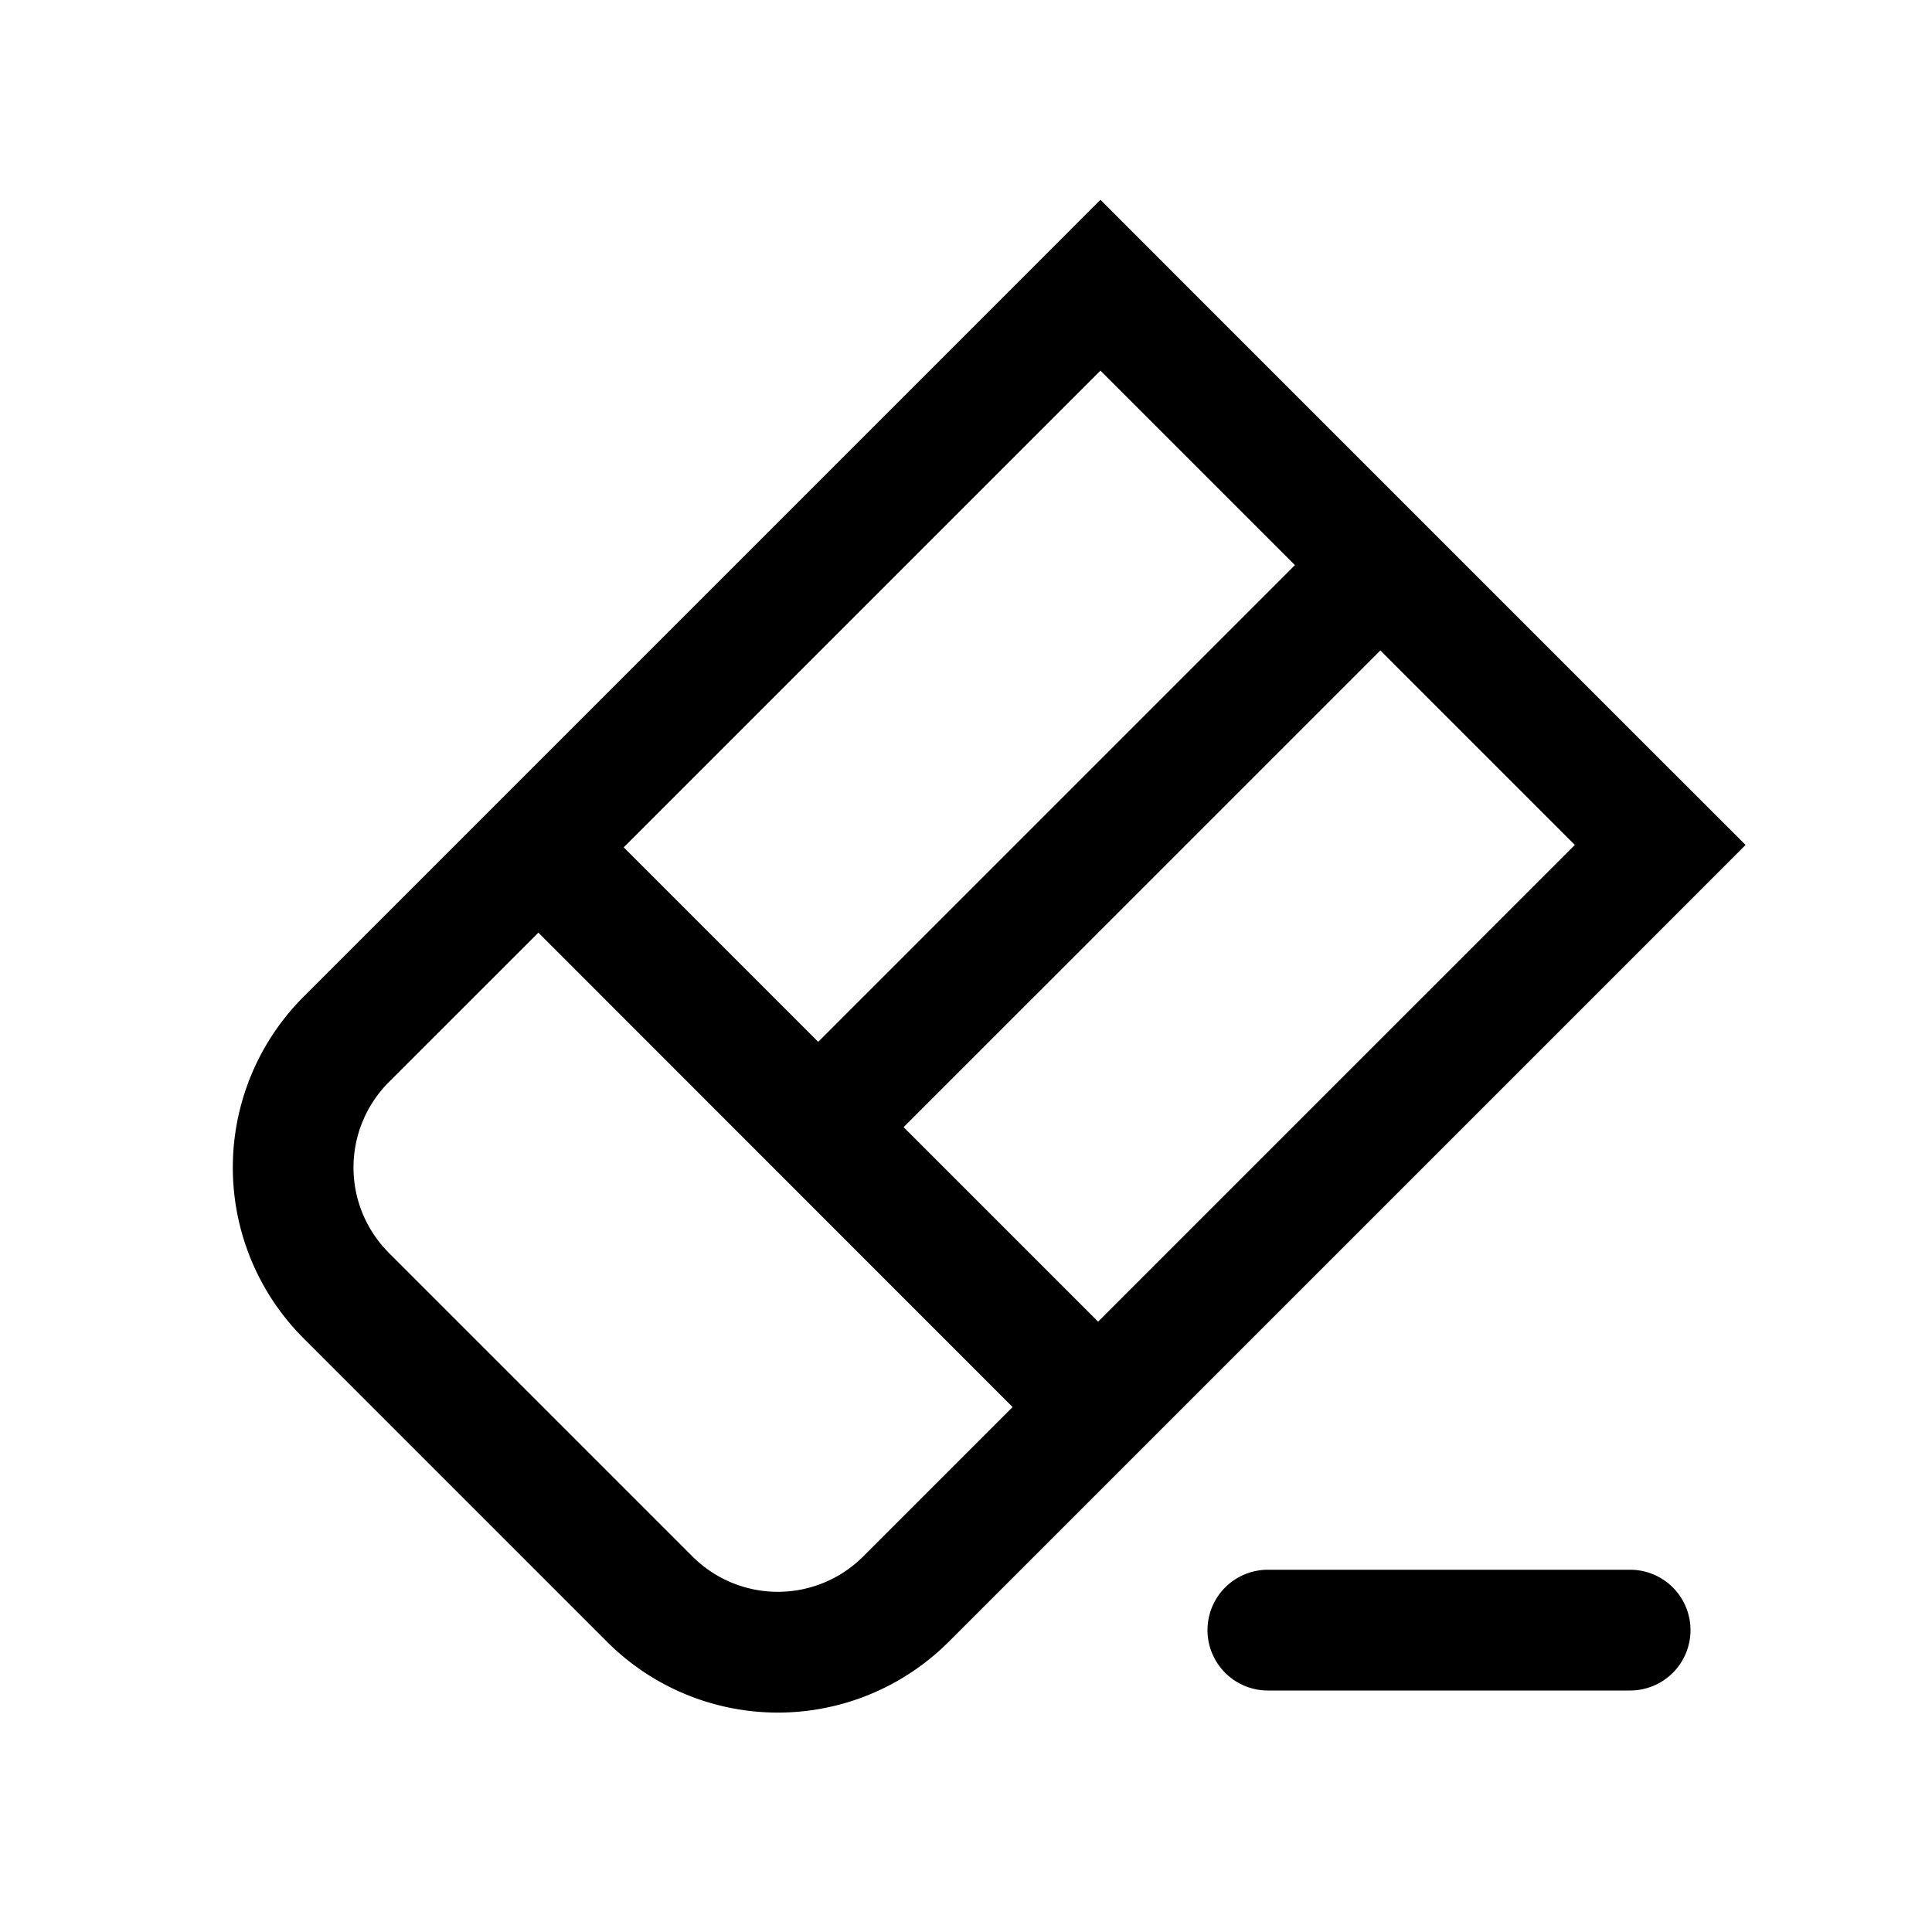 <svg xmlns="http://www.w3.org/2000/svg" width="24" height="24" viewBox="0 0 24 24"><path fill="currentColor" fill-rule="evenodd" d="m13.67 4.604 2.416 2.416-5.922 5.922-2.416-2.416zm-2.445 9.398 5.922-5.922 2.416 2.416-5.922 5.922zm-4.537-2.416L4.83 13.443a1.5 1.5 0 000 2.12l3.772 3.772a1.5 1.5 0 002.121 0l1.856-1.856zm6.982-9.104 1.06 1.061 5.893 5.893 1.061 1.06-1.06 1.061-8.84 8.839a3 3 0 01-4.242 0l-3.771-3.771a3 3 0 010-4.243l8.839-8.839zM15.75 19.5a.75.75 0 000 1.5h4.5a.75.75 0 000-1.5z" clip-rule="evenodd"/></svg>